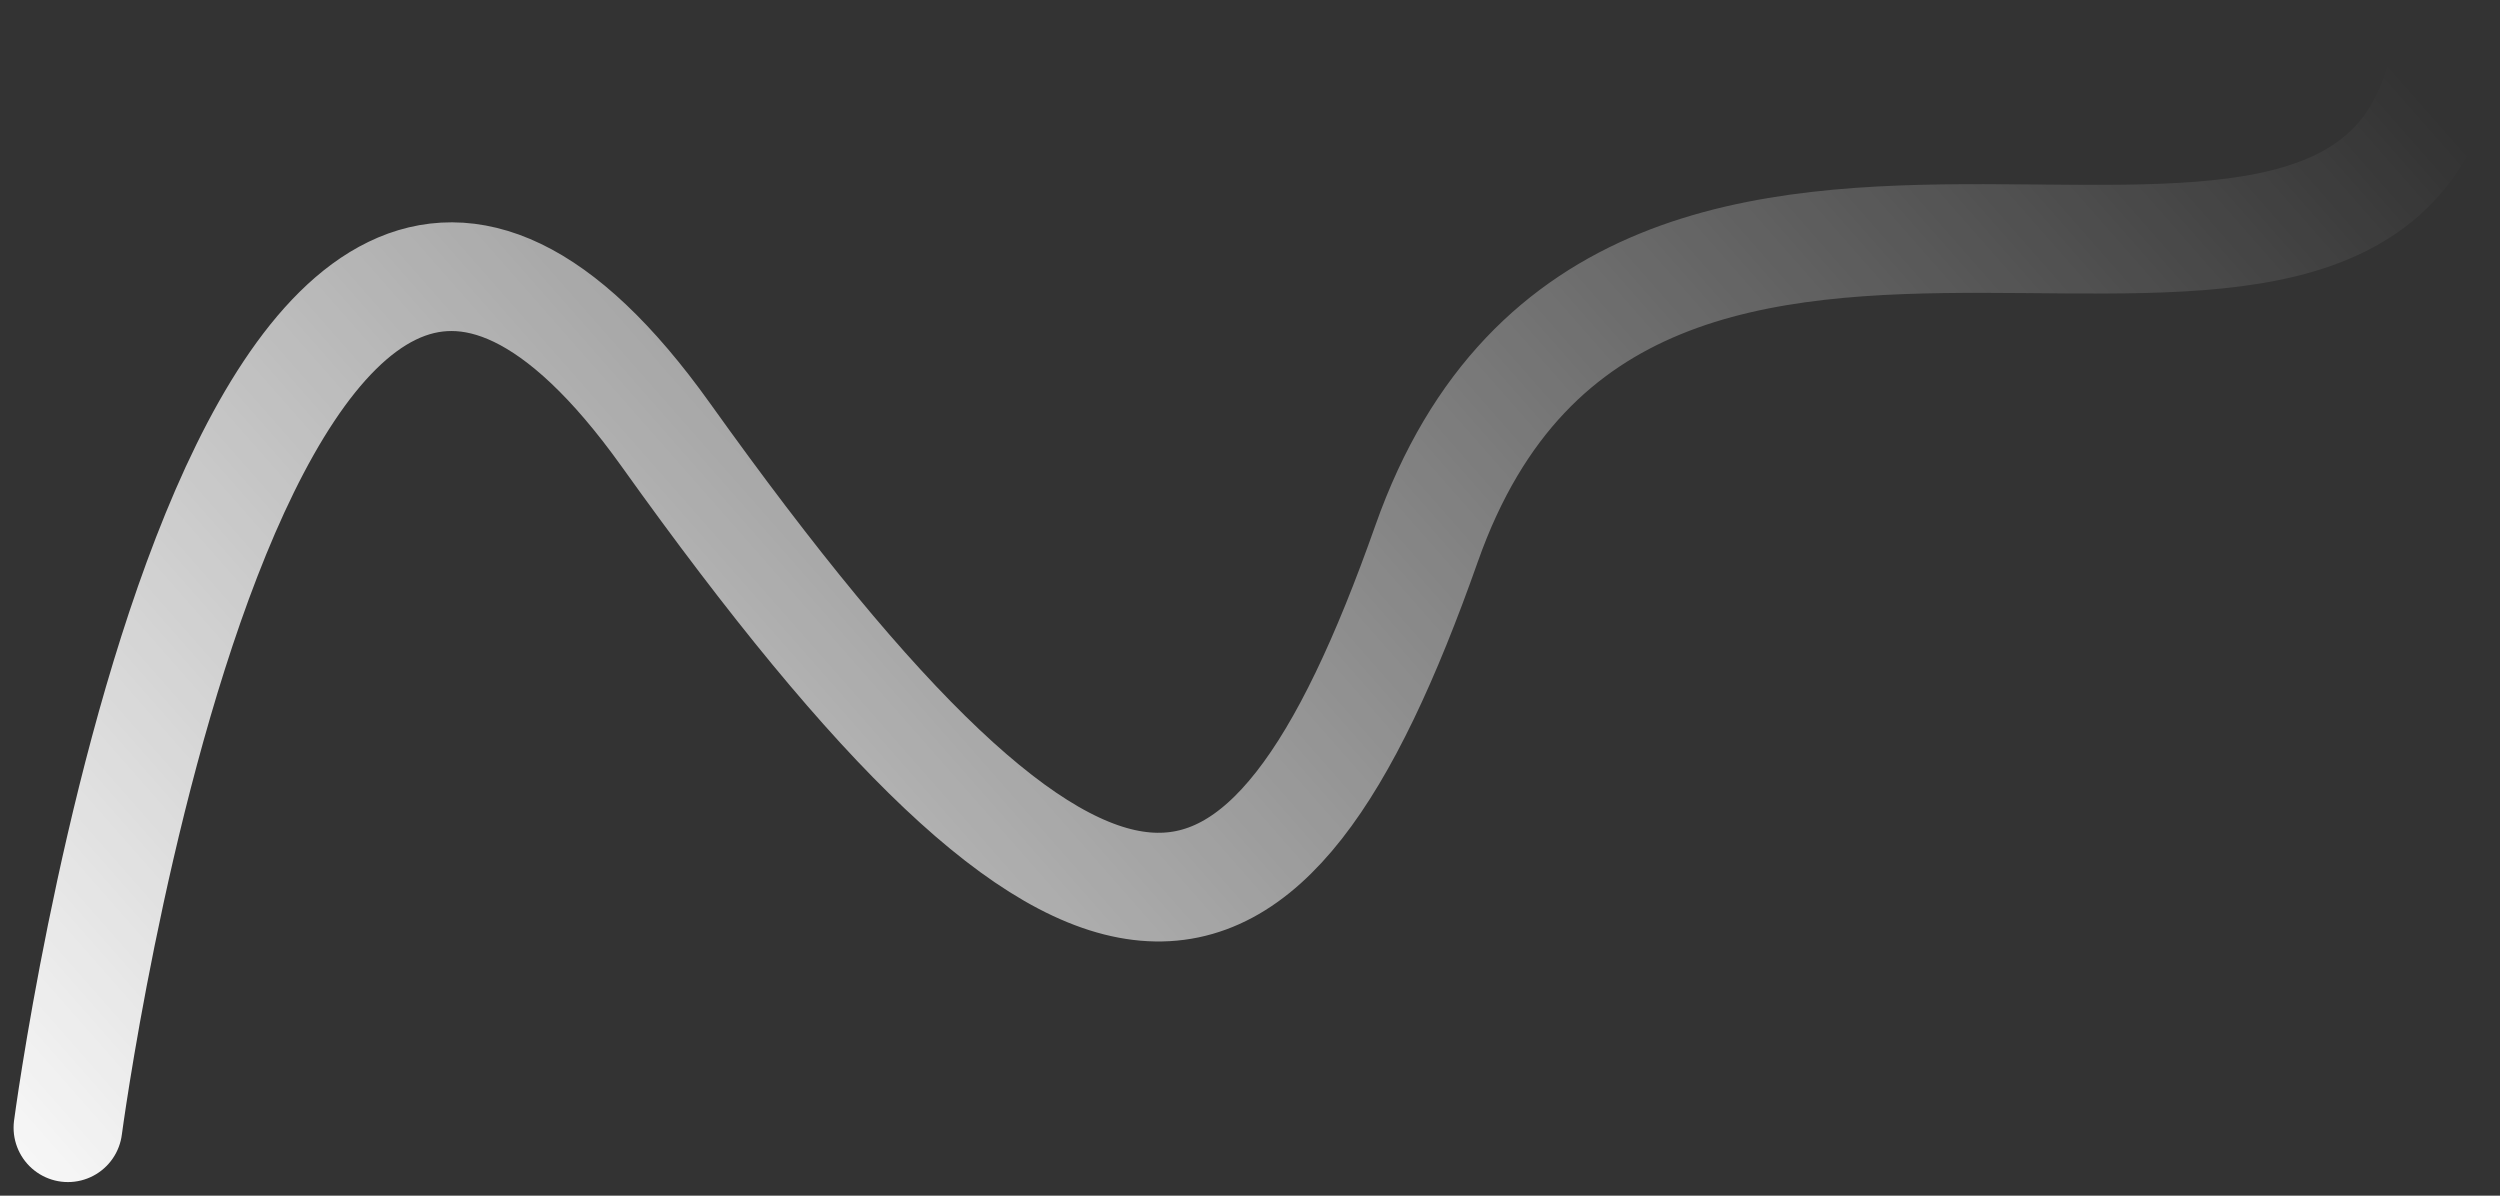 <svg width="92" height="44" viewBox="0 0 92 44" fill="none" xmlns="http://www.w3.org/2000/svg">
<rect x="0" y="0" width="92" height="44" fill="#333333" stroke="none"/>
<path d="M2.5 41.5C2.5 41.5 8.78 -6.005 24.5 16C40.22 38.005 46.5 36.995 52.5 20C59.917 -1.008 87.258 17.081 90 2" stroke="url(#paint0_linear_20_1677)" stroke-width="4" stroke-linecap="round" stroke-linejoin="round"/>
<defs>
<linearGradient id="paint0_linear_20_1677" x1="-1" y1="46.5" x2="71.078" y2="-16.914" gradientUnits="userSpaceOnUse">
<stop stop-color="white"/>
<stop offset="1" stop-color="white" stop-opacity="0"/>
</linearGradient>
</defs>
</svg>
